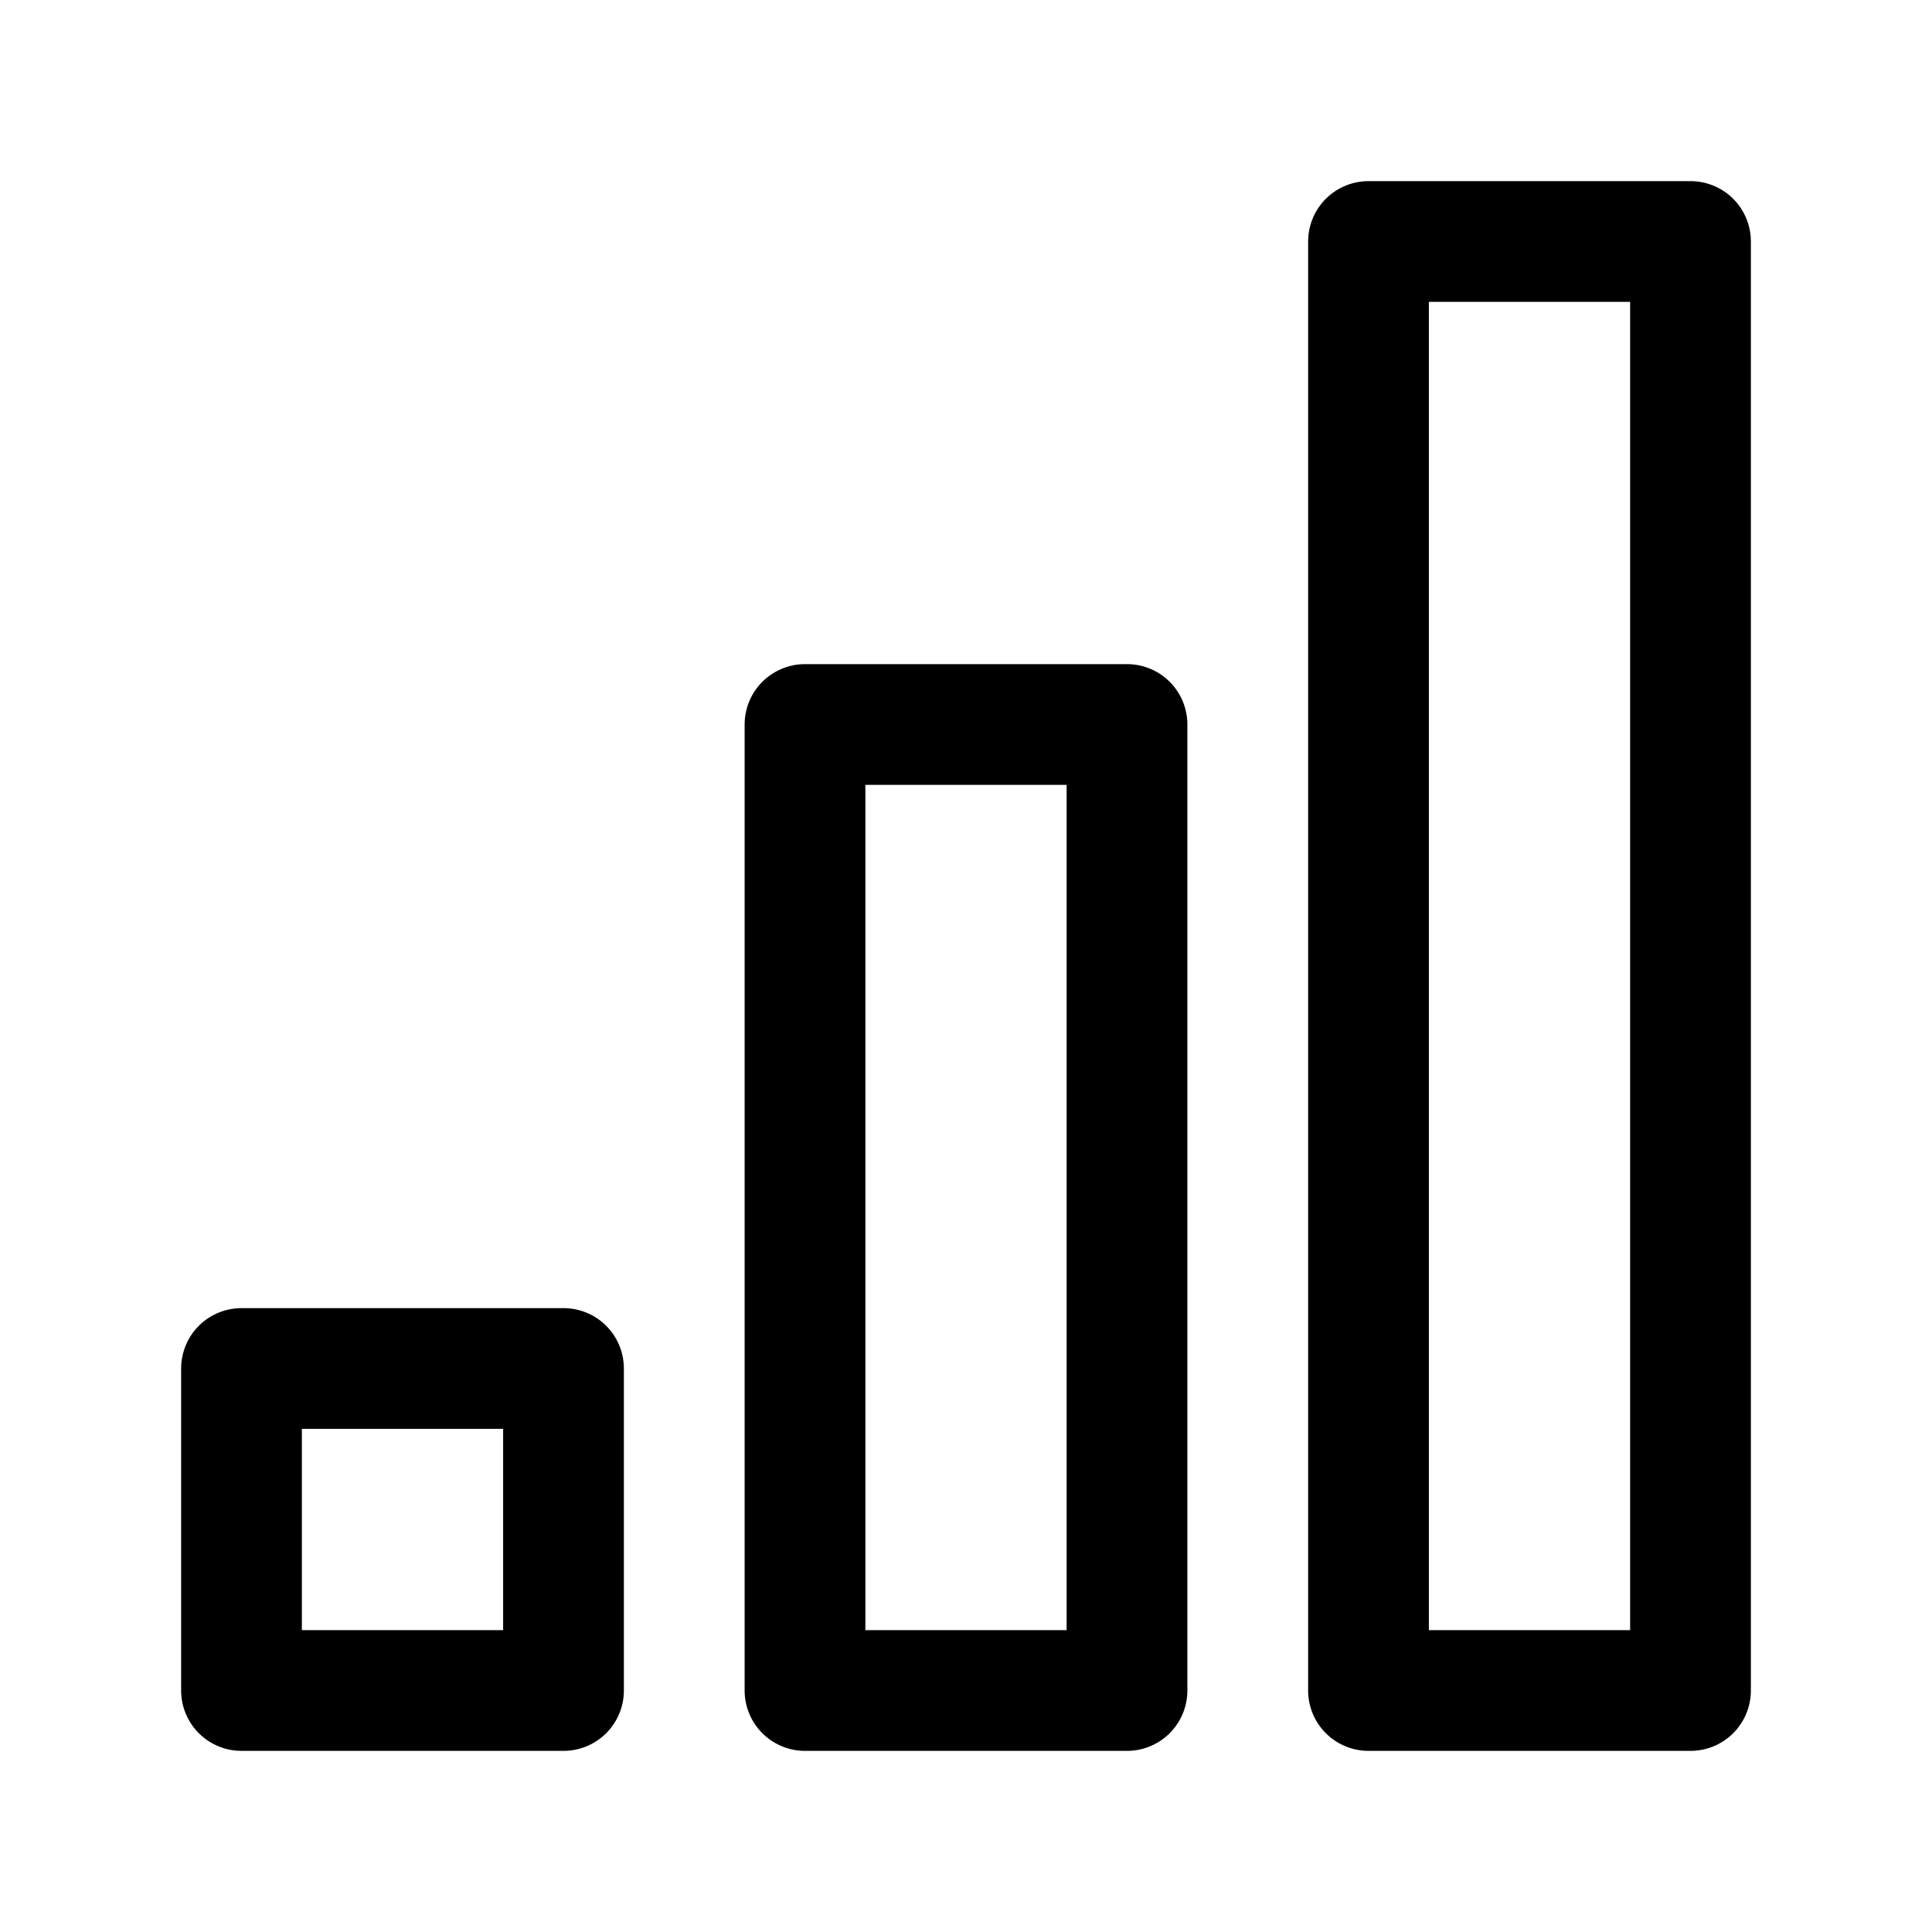 <?xml version="1.0" encoding="UTF-8"?>
<svg width="24px" height="24px" viewBox="0 0 24 24" version="1.1" xmlns="http://www.w3.org/2000/svg" xmlns:xlink="http://www.w3.org/1999/xlink">
    <!-- Generator: Sketch 48.2 (47327) - http://www.bohemiancoding.com/sketch -->
    <title>chart-v-bars</title>
    <desc>Created with Sketch.</desc>
    <defs></defs>
    <g id="Page-1" stroke="none" stroke-width="1" fill="none" fill-rule="evenodd" stroke-linecap="round" stroke-linejoin="round">
        <g id="chart-v-bars" stroke="#000000" stroke-width="1.5">
            <polygon id="Stroke-1" points="3 21 7 21 7 17 3 17"></polygon>
            <polygon id="Stroke-3" points="10 21 14 21 14 9 10 9"></polygon>
            <polygon id="Stroke-4" points="17 21 21 21 21 3 17 3"></polygon>
        </g>
    </g>
</svg>